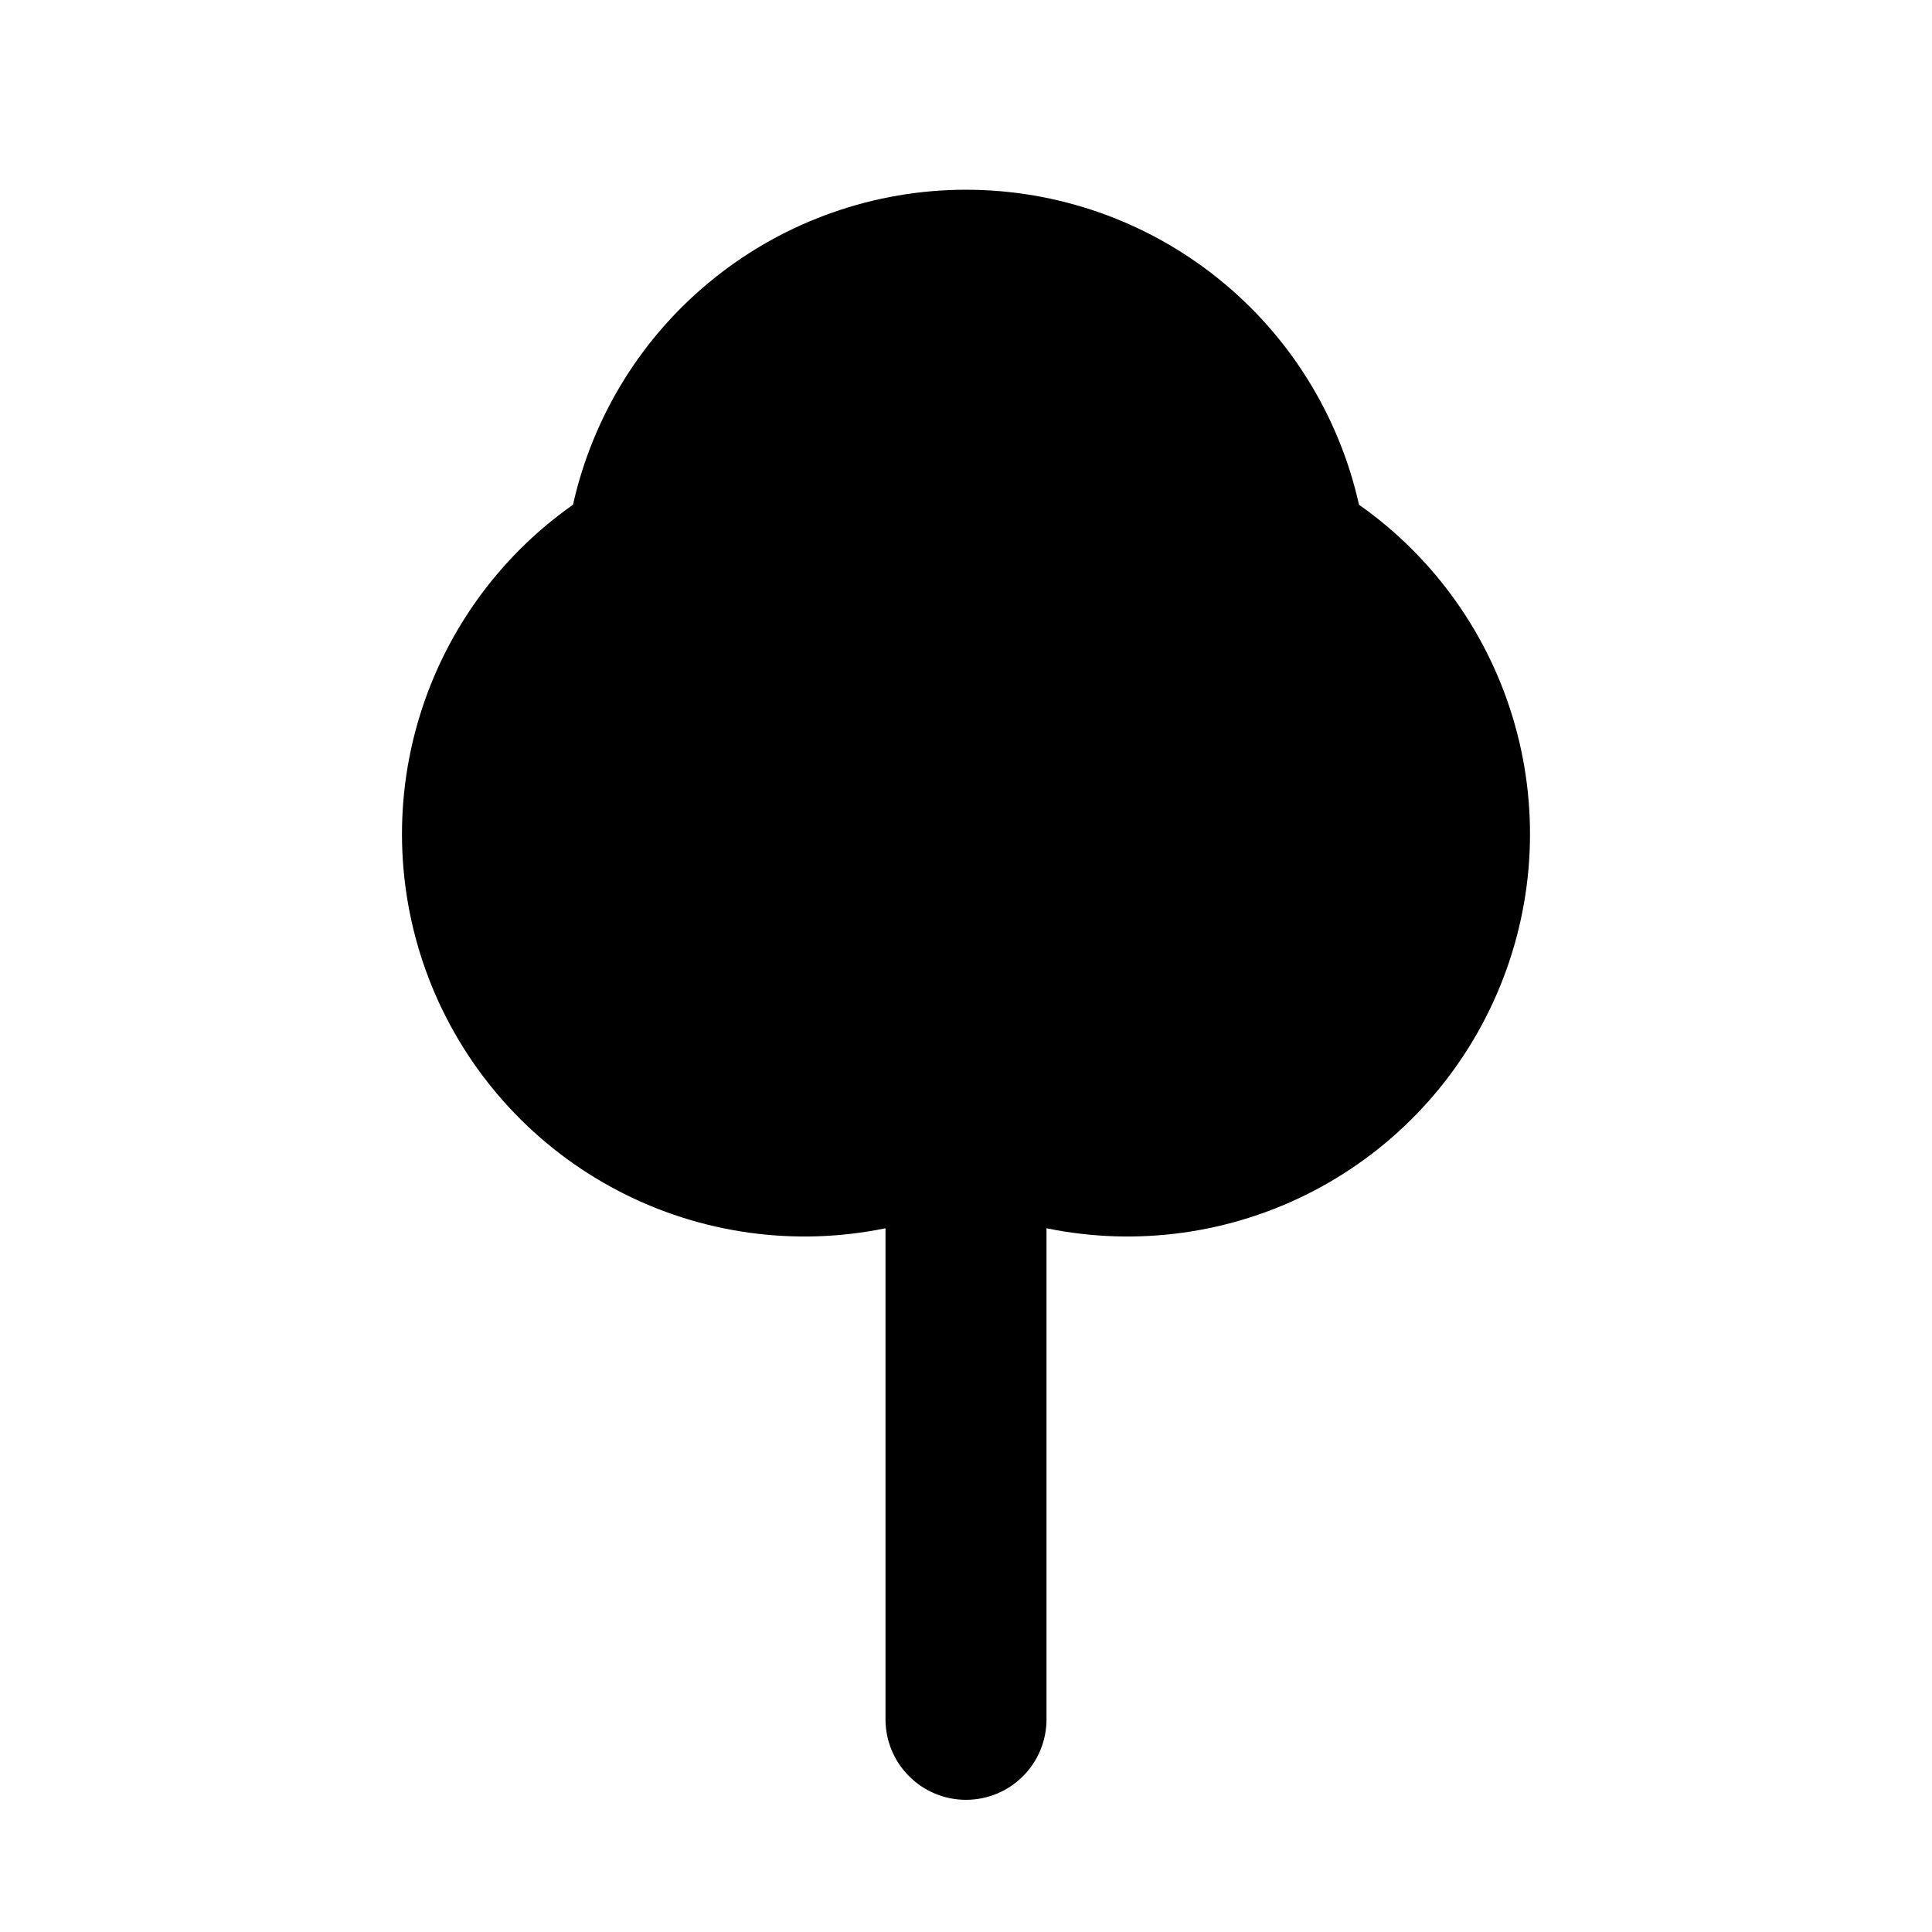 <svg width="24" height="24" viewBox="0 0 24 24" fill="none" xmlns="http://www.w3.org/2000/svg">
<path d="M13 15.258V21.358C13 21.623 12.895 21.878 12.707 22.065C12.52 22.253 12.265 22.358 12 22.358C11.735 22.358 11.48 22.253 11.293 22.065C11.105 21.878 11 21.623 11 21.358V15.258C9.874 15.489 8.703 15.326 7.684 14.795C6.664 14.264 5.859 13.398 5.403 12.343C4.948 11.288 4.869 10.108 5.182 9.002C5.494 7.896 6.178 6.931 7.118 6.27C7.366 5.16 7.984 4.167 8.872 3.456C9.759 2.745 10.863 2.357 12 2.357C13.137 2.357 14.241 2.745 15.128 3.456C16.016 4.167 16.634 5.16 16.882 6.27C17.822 6.931 18.506 7.896 18.818 9.002C19.131 10.108 19.052 11.288 18.596 12.343C18.141 13.398 17.335 14.264 16.316 14.795C15.297 15.326 14.126 15.489 13 15.258Z" fill="black"/>
</svg>
